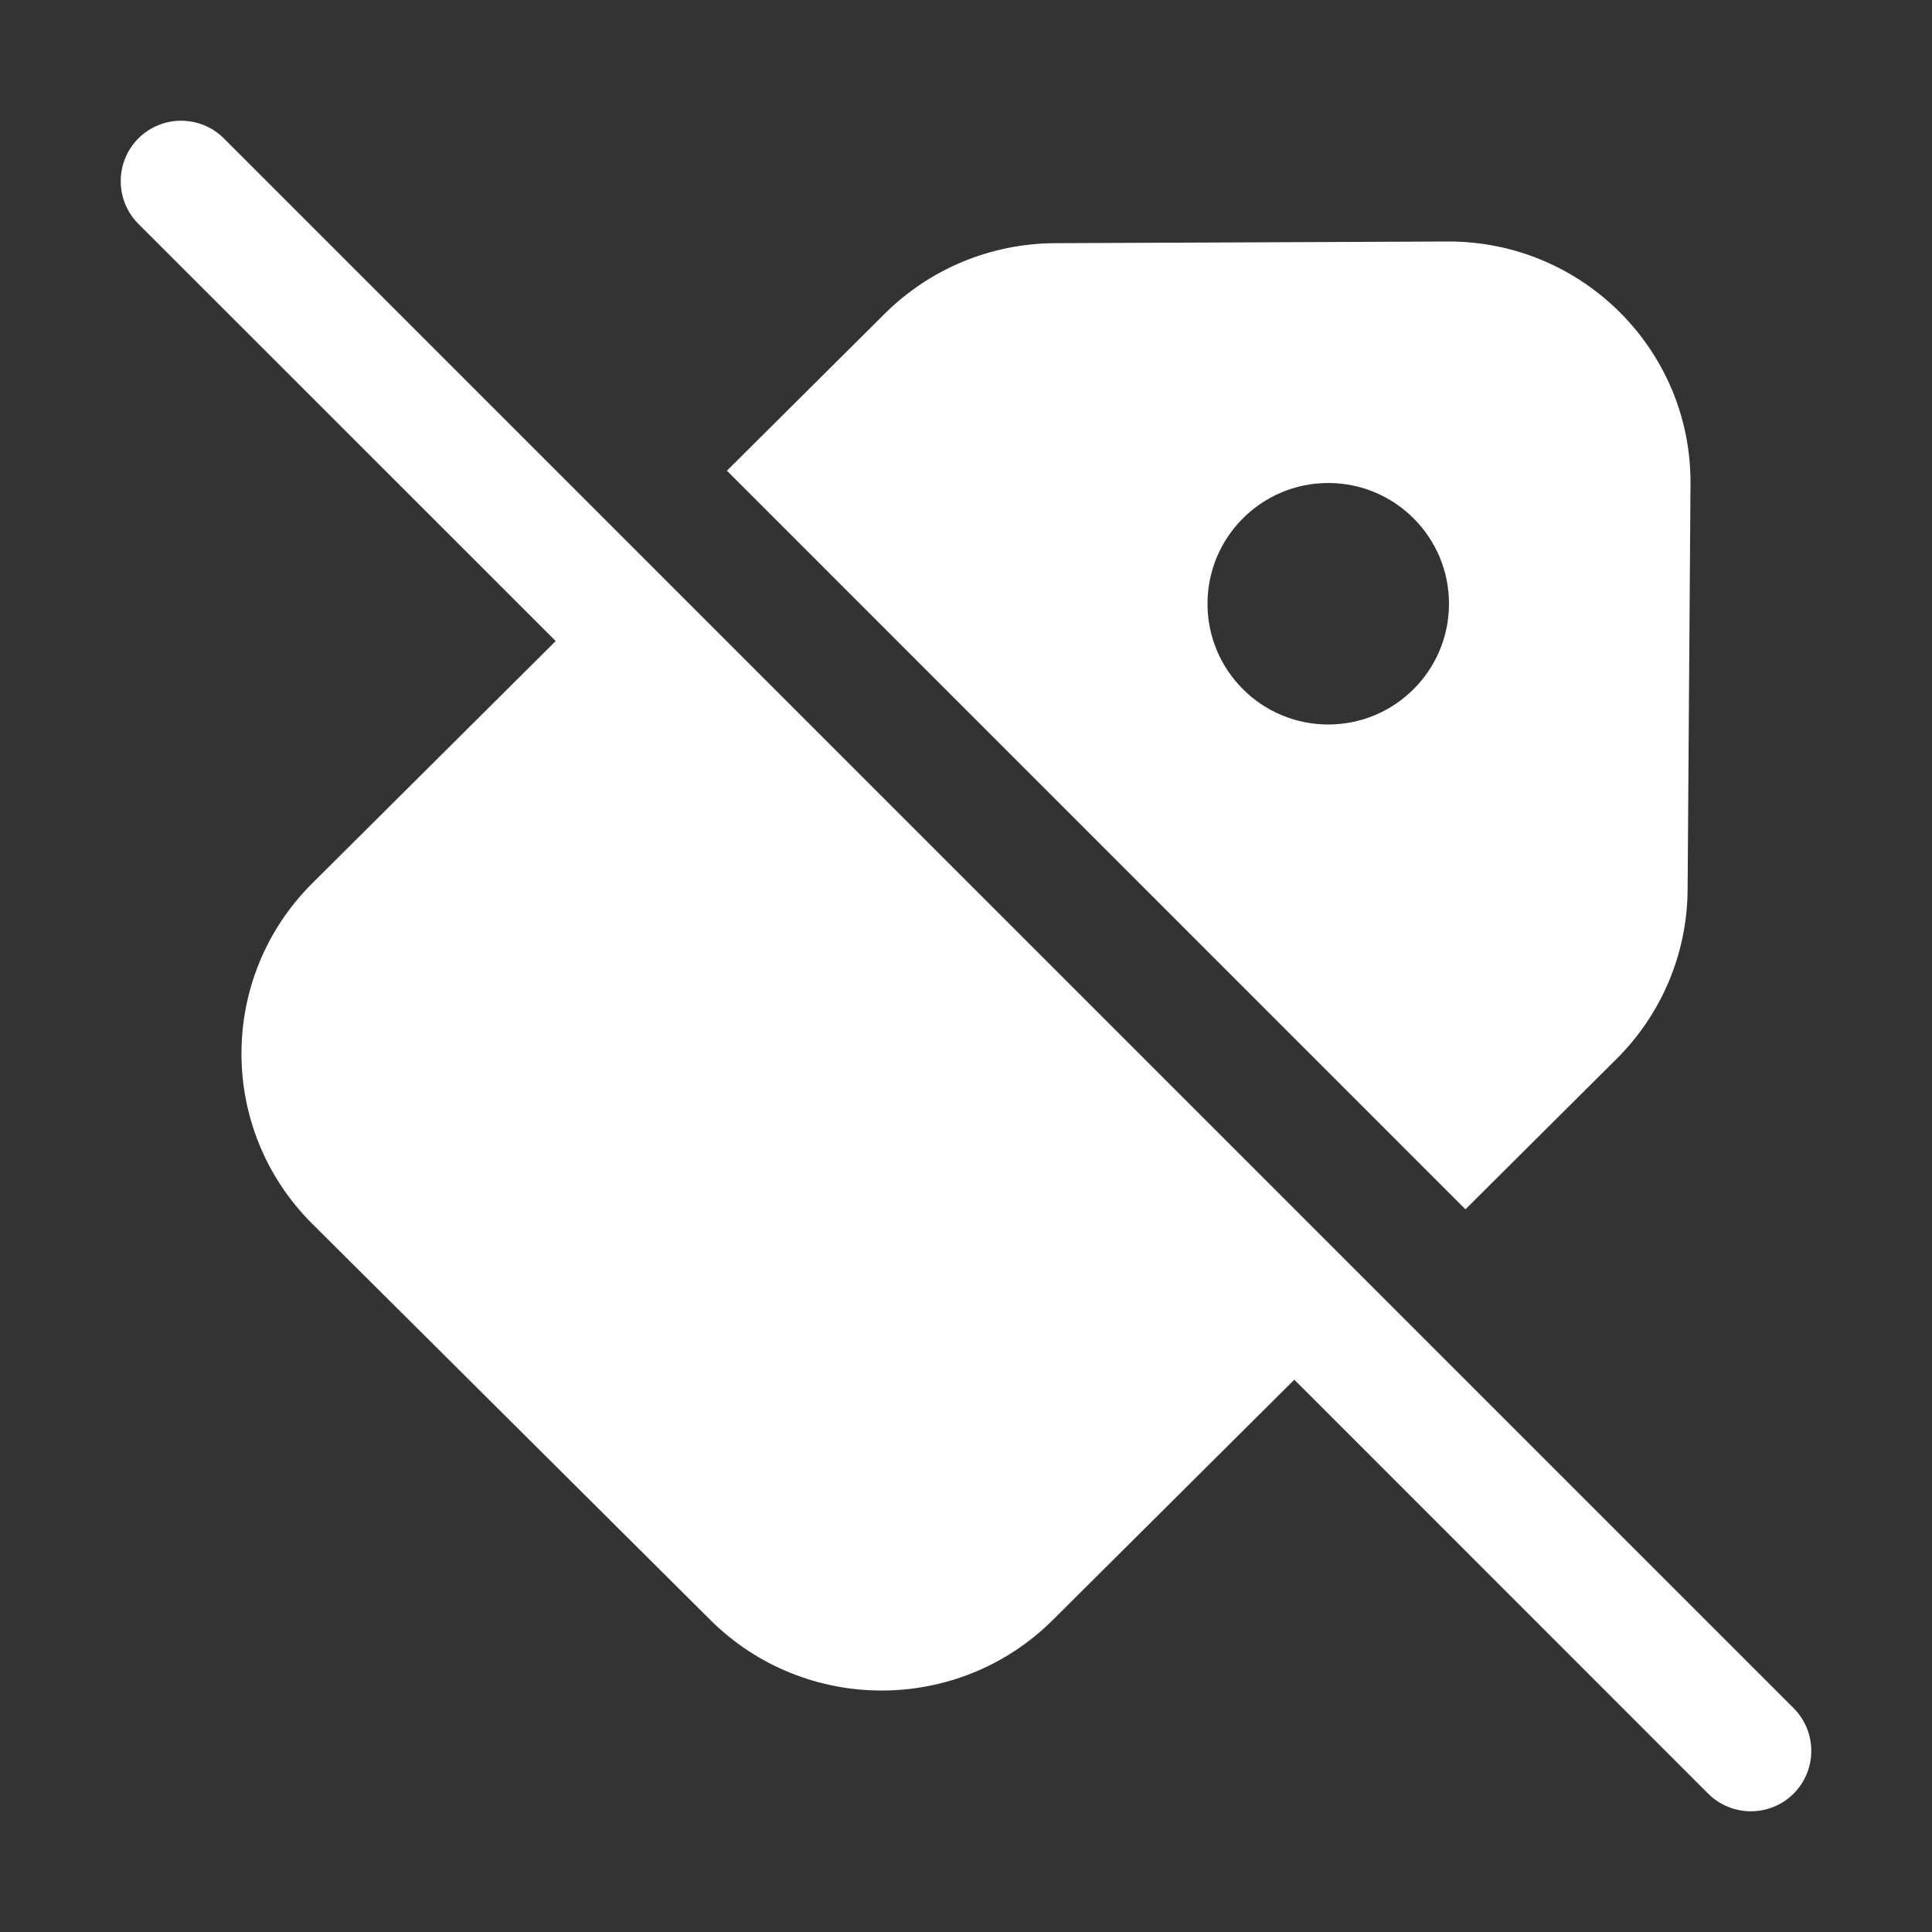 <svg width="16" height="16" viewBox="0 0 16 16" fill="none" xmlns="http://www.w3.org/2000/svg">
<rect x="0" y="0" width="16" height="16" fill="#333333" stroke="none"/>
<path d="M10.719 11.426L14.146 14.854C14.342 15.049 14.658 15.049 14.854 14.854C15.049 14.658 15.049 14.342 14.854 14.146L1.854 1.146C1.658 0.951 1.342 0.951 1.146 1.146C0.951 1.342 0.951 1.658 1.146 1.854L4.602 5.309L2.587 7.314C1.804 8.093 1.804 9.357 2.587 10.136L5.883 13.416C6.666 14.195 7.936 14.195 8.719 13.416L10.719 11.426ZM13.388 8.769L12.136 10.015L6.02 3.898L7.327 2.598C7.701 2.226 8.207 2.016 8.736 2.014L11.987 2C13.103 1.995 14.008 2.899 14 4.009L13.976 7.372C13.972 7.897 13.761 8.398 13.388 8.769ZM11 6C11.552 6 12 5.552 12 5C12 4.448 11.552 4 11 4C10.448 4 10 4.448 10 5C10 5.552 10.448 6 11 6Z" fill="#ffffff"/>
</svg>

